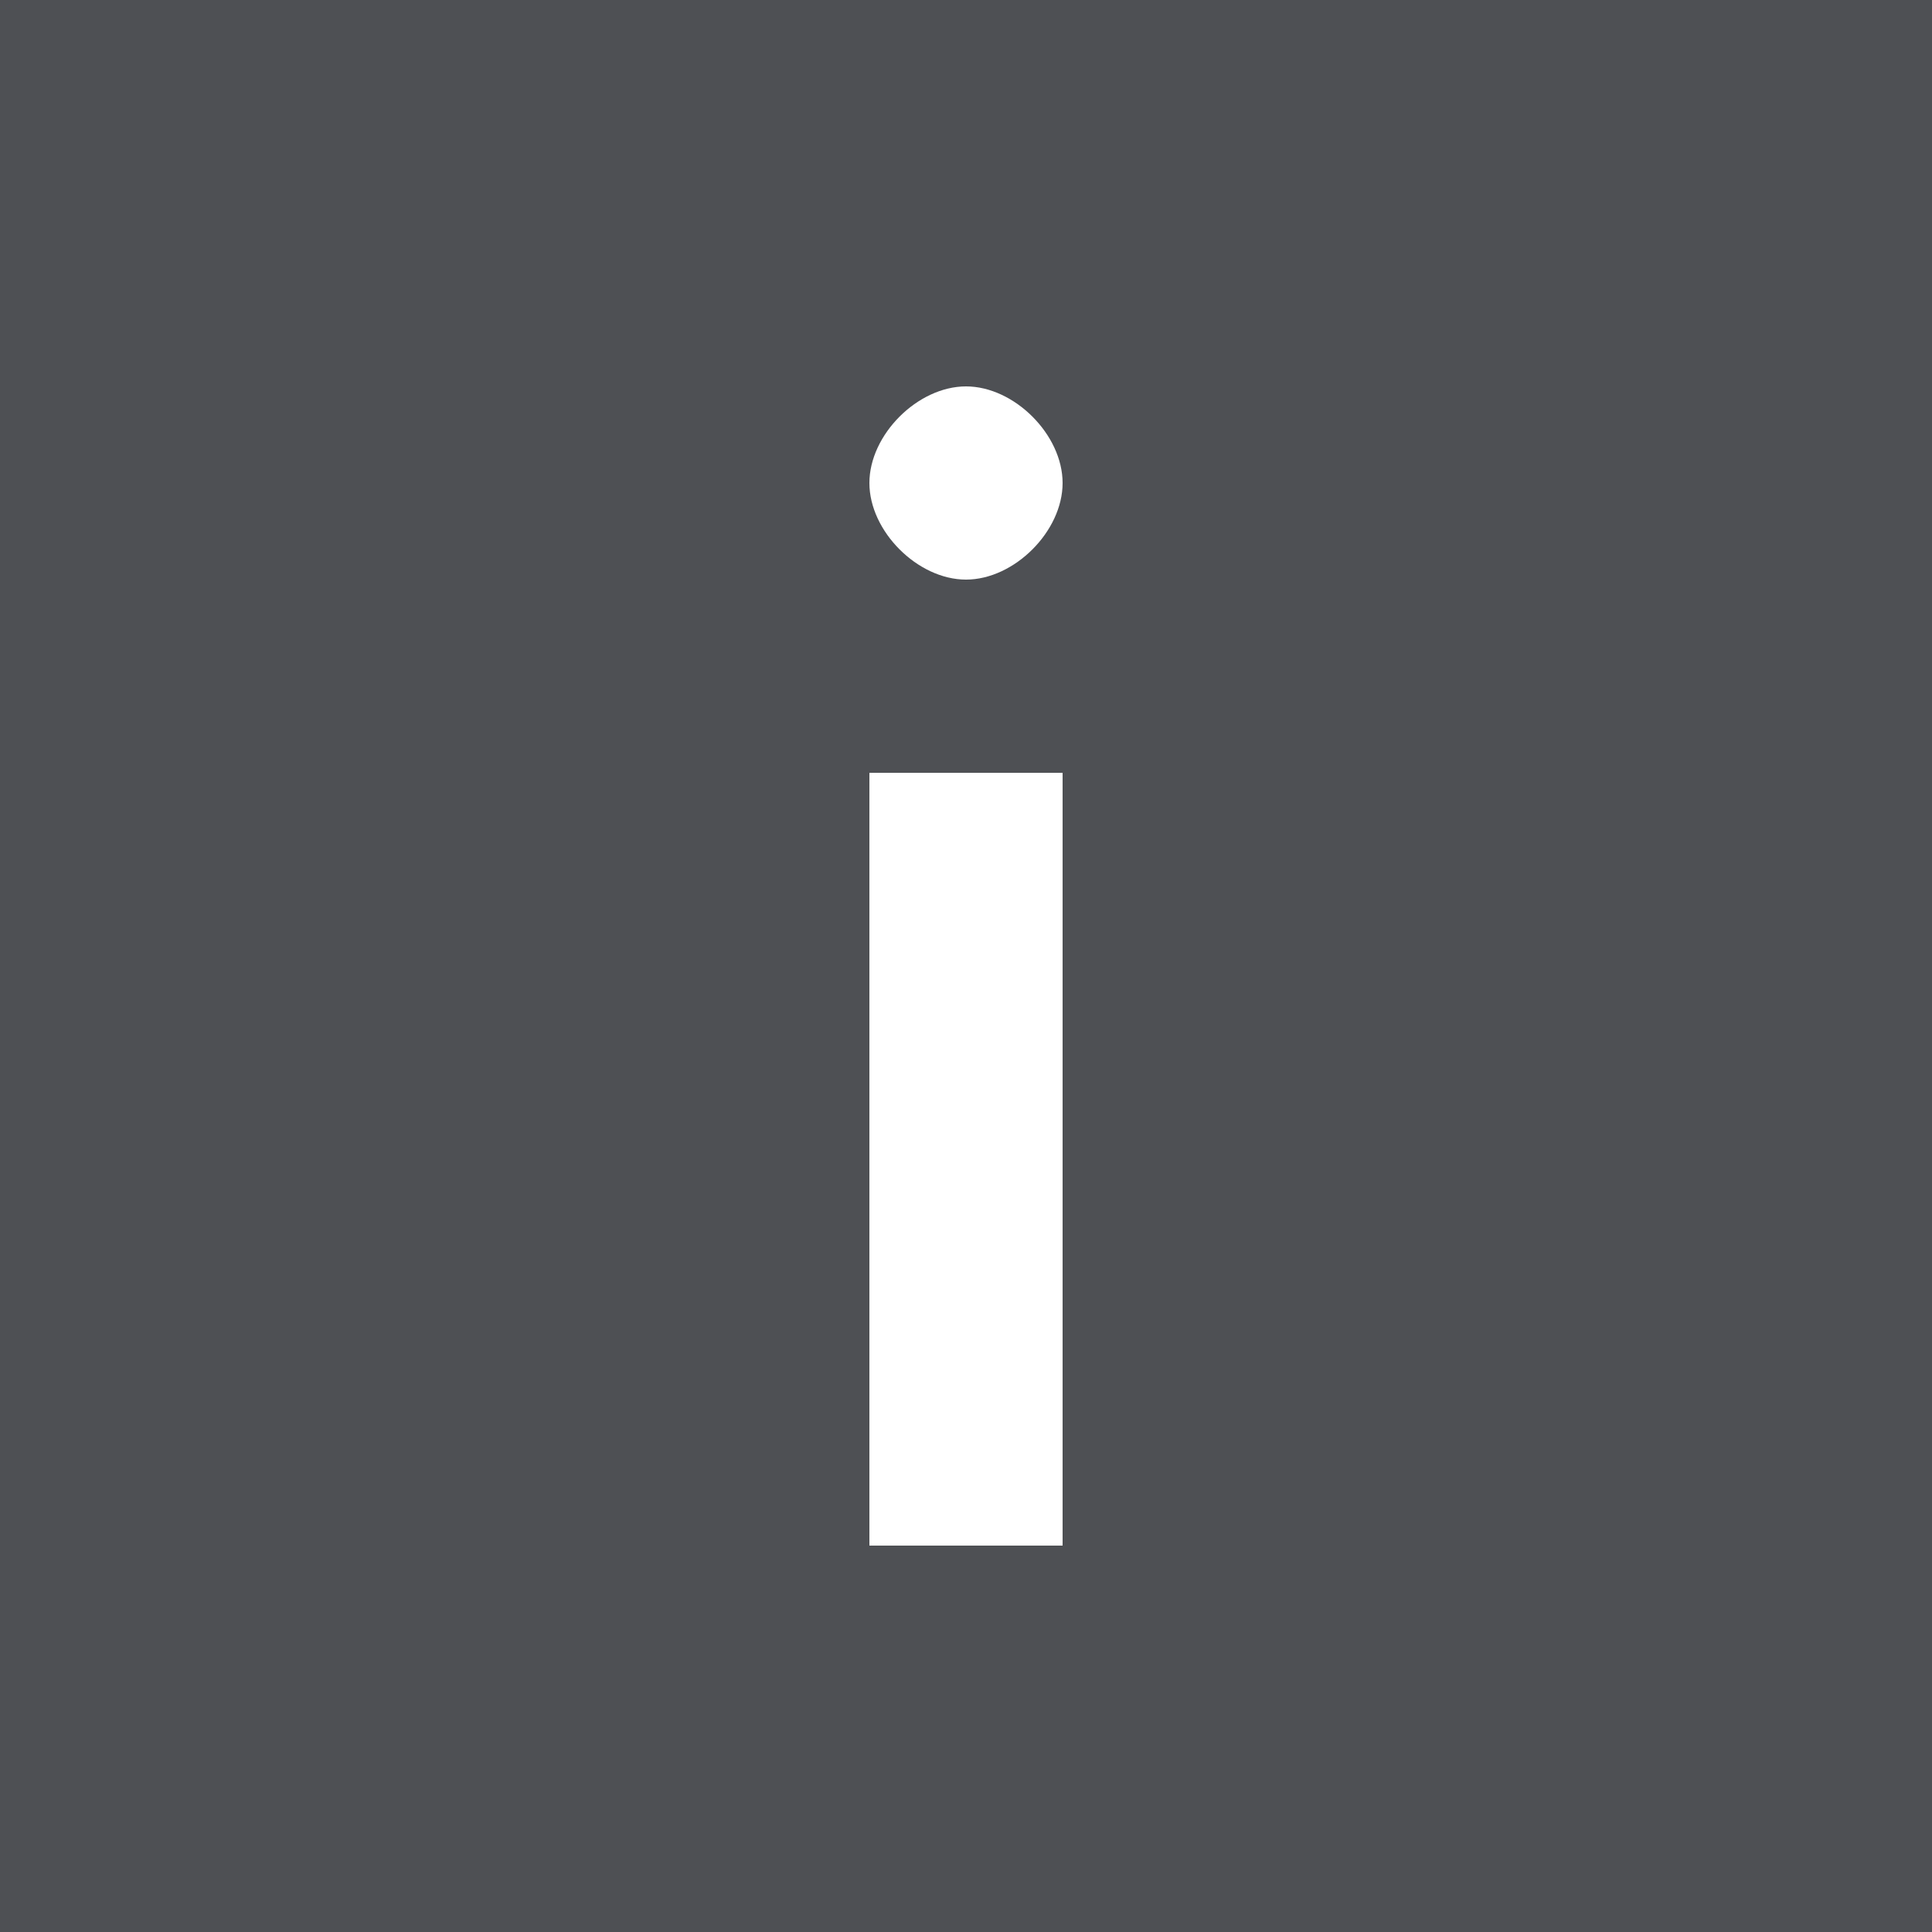 <?xml version="1.0" encoding="utf-8"?>
<!-- Generator: Adobe Illustrator 21.1.0, SVG Export Plug-In . SVG Version: 6.00 Build 0)  -->
<svg version="1.1" id="Ebene_1" xmlns="http://www.w3.org/2000/svg" xmlns:xlink="http://www.w3.org/1999/xlink" x="0px" y="0px"
	 viewBox="0 0 12 12" style="enable-background:new 0 0 12 12;" xml:space="preserve">
<style type="text/css">
	.st0{fill:#4E5054;}
</style>
<path class="st0" d="M0,0v12h12V0H0z M6.6,9.6H5.4V4.8h1.2V9.6z M6,3.6C5.7,3.6,5.4,3.3,5.4,3S5.7,2.4,6,2.4c0.3,0,0.6,0.3,0.6,0.6
	S6.3,3.6,6,3.6z"/>
</svg>
